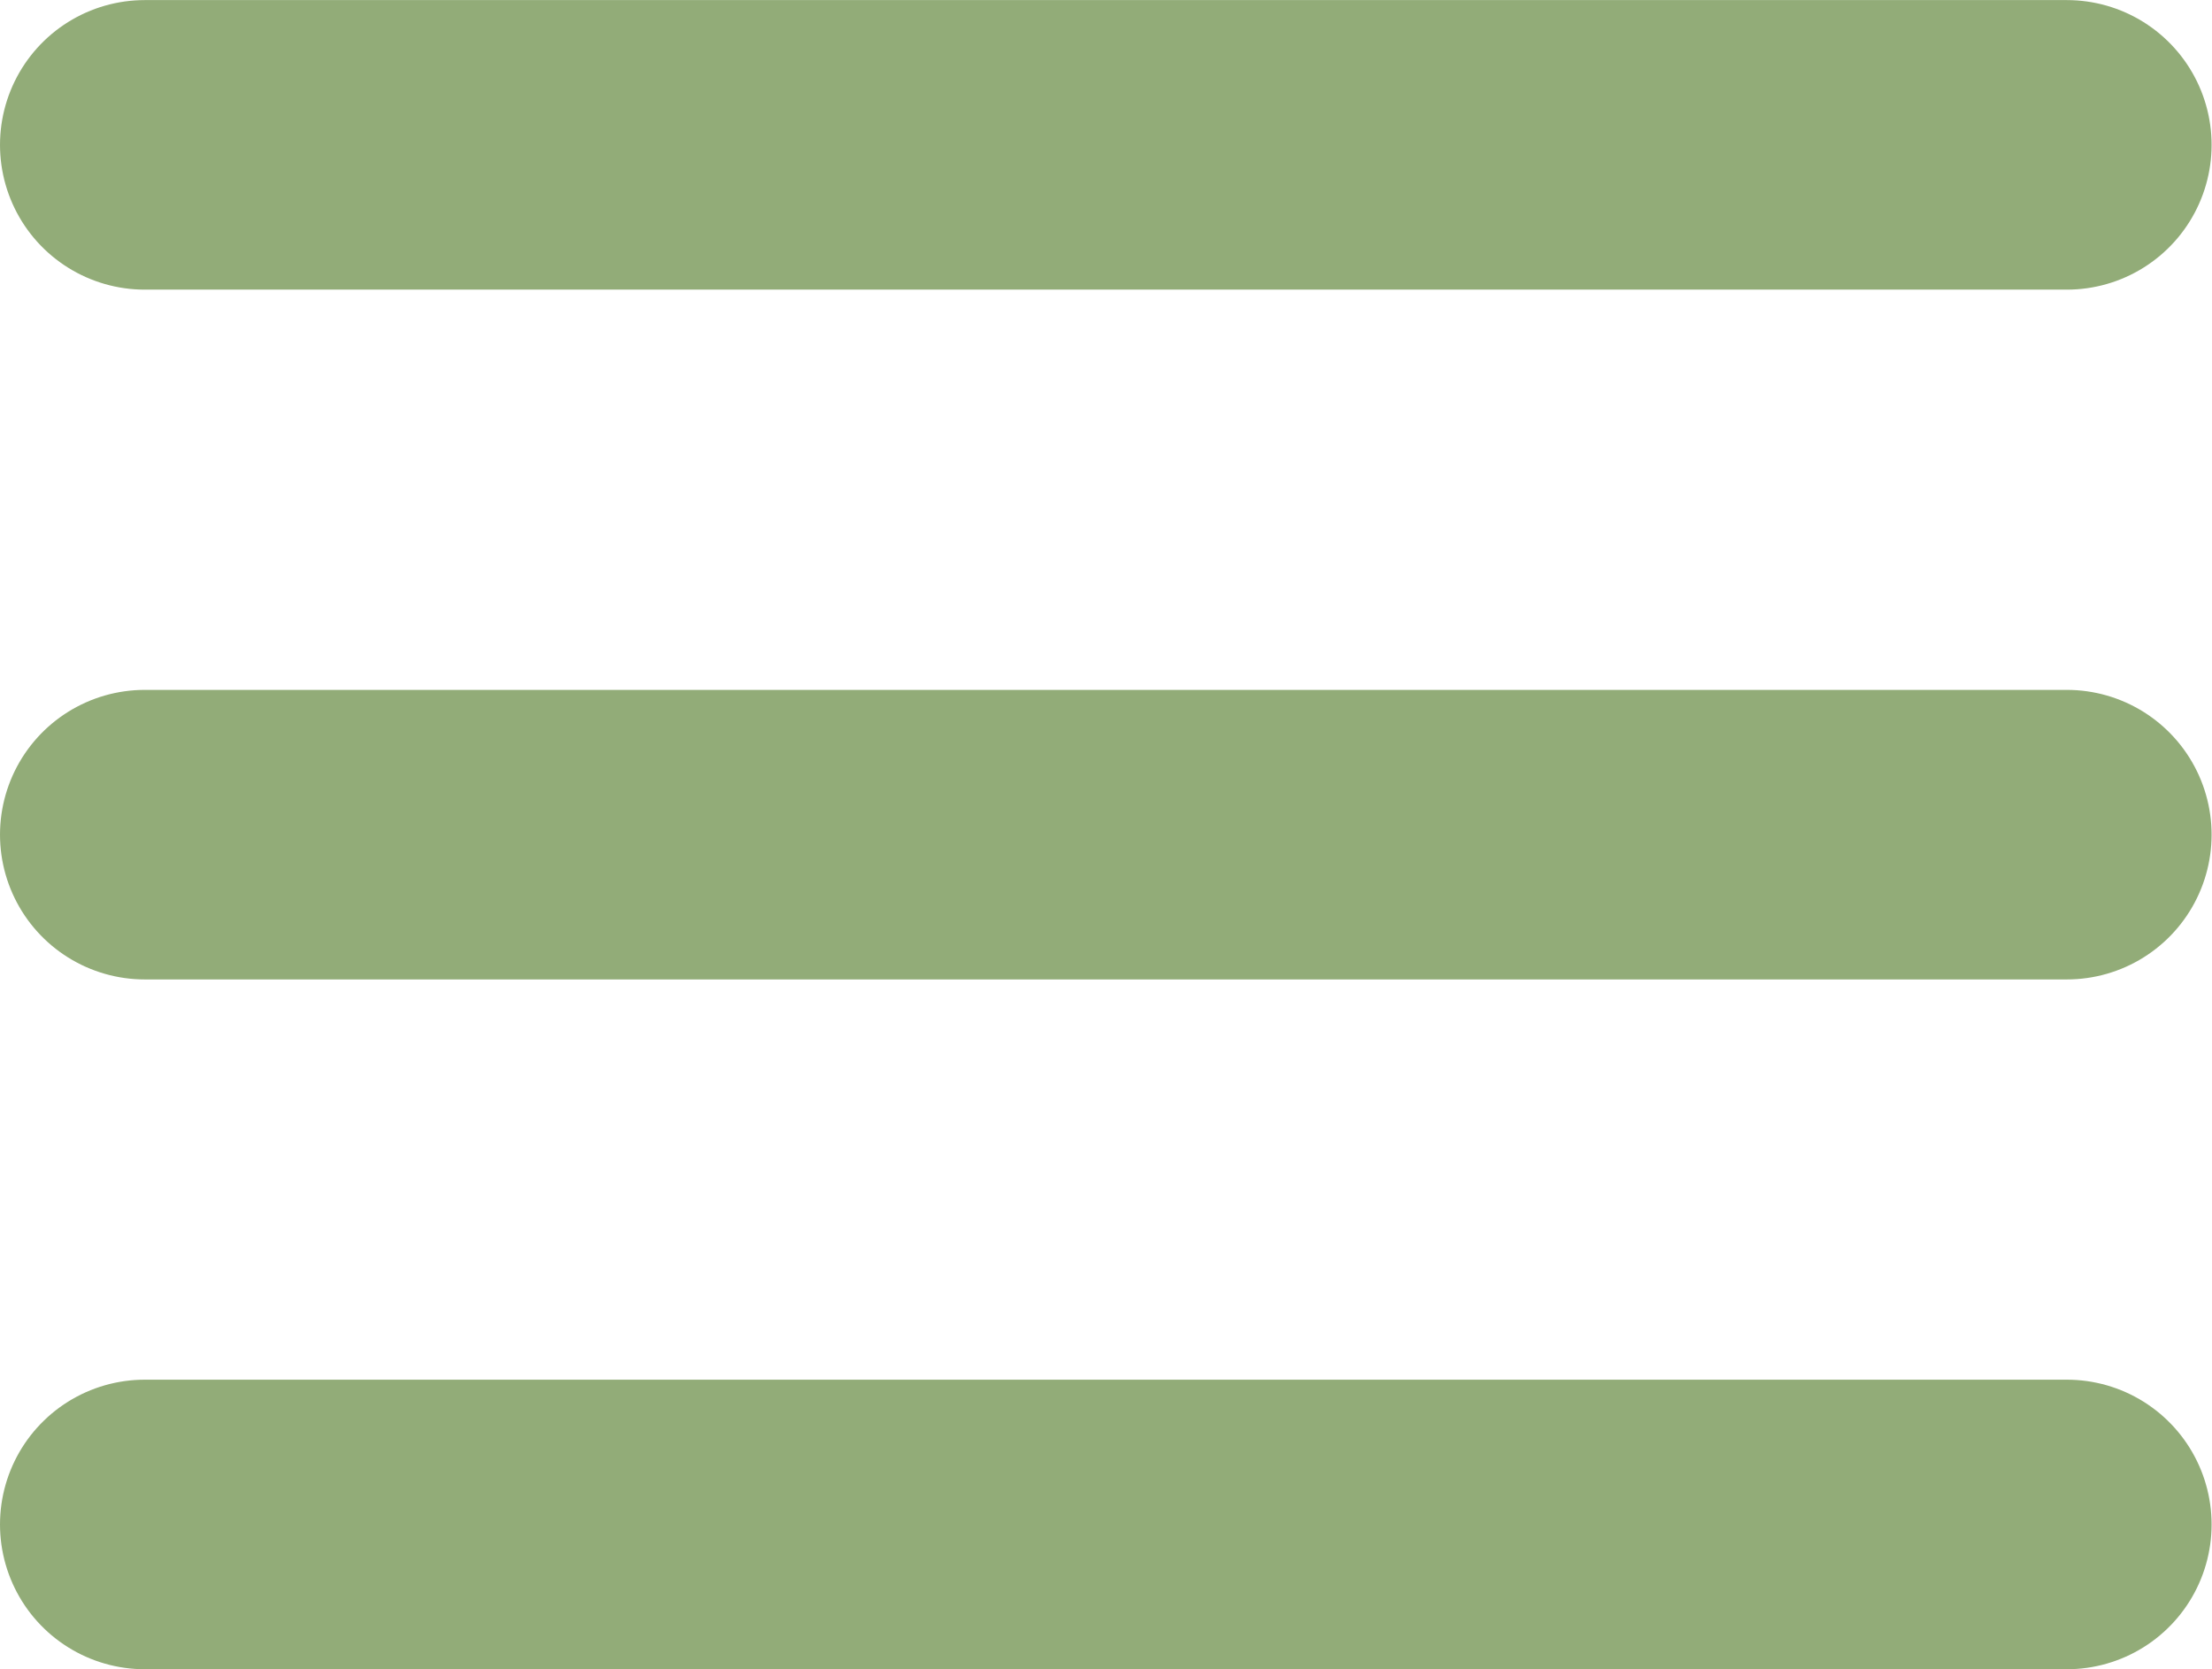 <svg xmlns="http://www.w3.org/2000/svg" width="26.742" height="20.176" viewBox="0 0 26.742 20.176">
  <g id="Hamburger_Menu_icon" data-name="Hamburger Menu icon" transform="translate(-942.313 -713.378)">
    <path id="Path_1046" data-name="Path 1046" d="M-499.937,4602.3H-476.7" transform="translate(1444 -3887.171)" fill="none" stroke="#92ac78" stroke-linecap="round" stroke-width="3.5"/>
    <path id="Path_1165" data-name="Path 1165" d="M-499.937,4602.3H-476.7" transform="translate(1444 -3878.833)" fill="none" stroke="#92ac78" stroke-linecap="round" stroke-width="3.5"/>
    <path id="Path_1166" data-name="Path 1166" d="M-499.937,4602.3H-476.7" transform="translate(1444 -3870.495)" fill="none" stroke="#92ac78" stroke-linecap="round" stroke-width="3.5"/>
  </g>
</svg>
